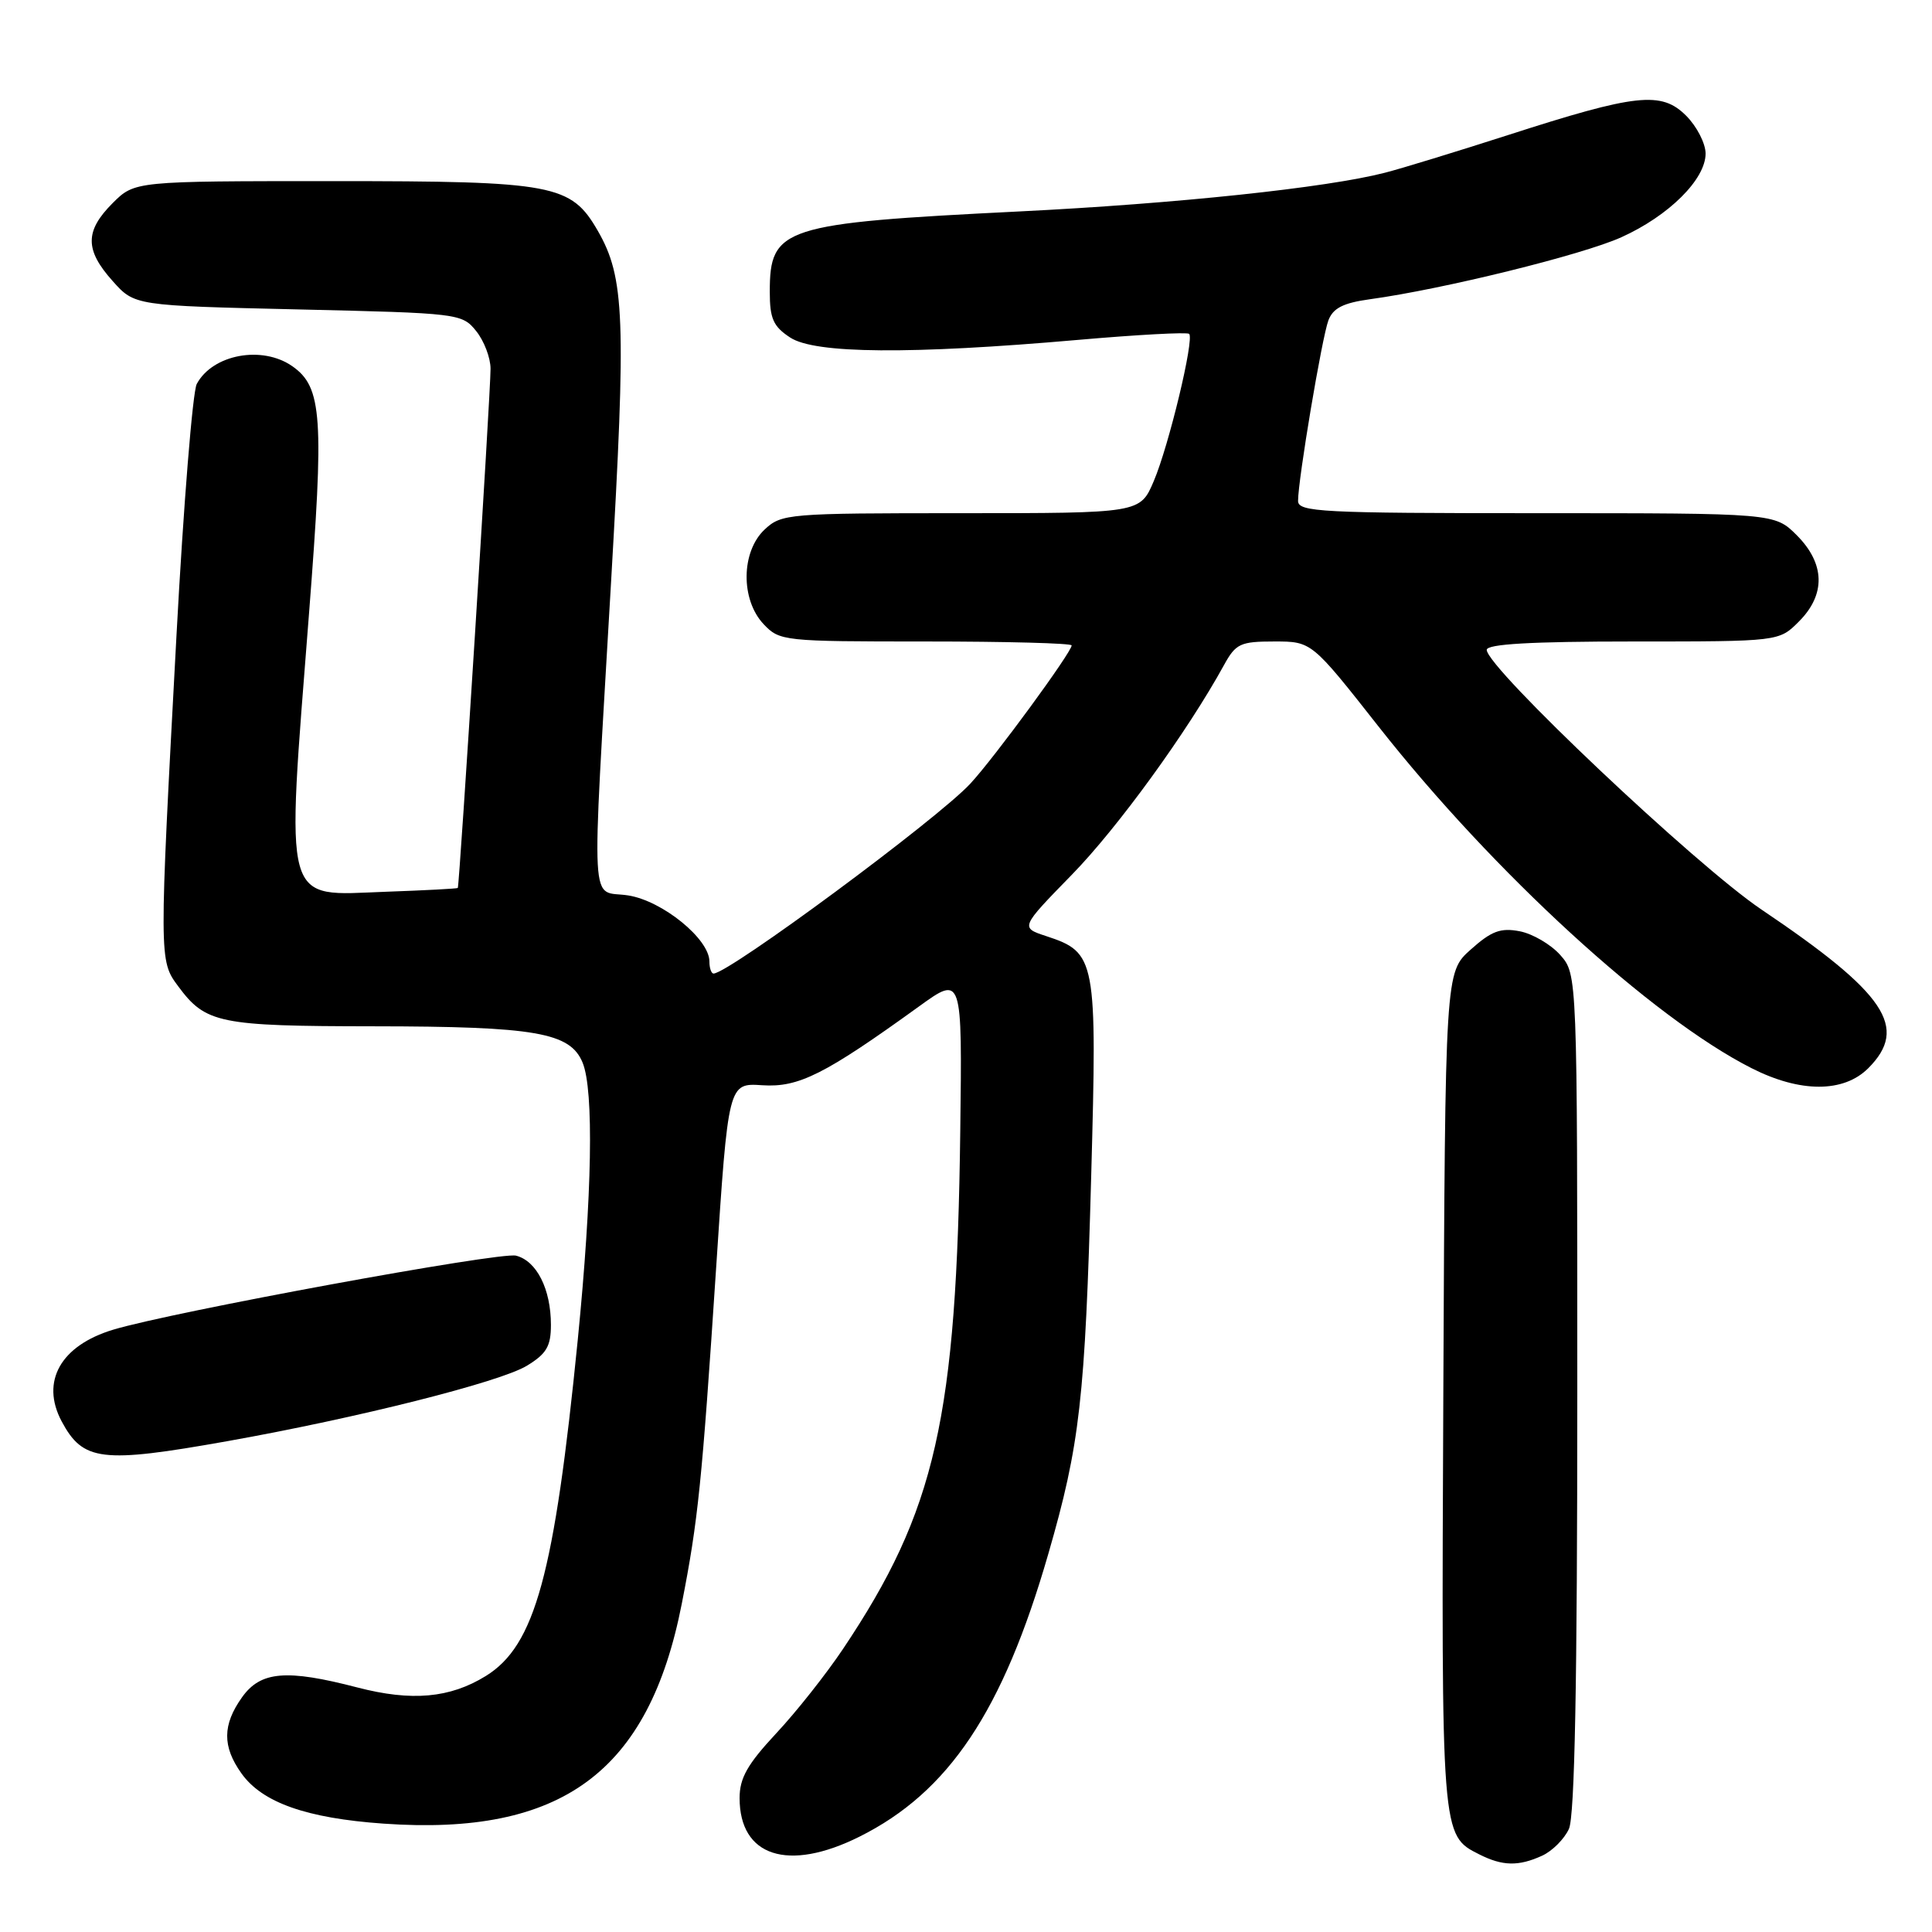 <?xml version="1.0" encoding="UTF-8" standalone="no"?>
<!DOCTYPE svg PUBLIC "-//W3C//DTD SVG 1.1//EN" "http://www.w3.org/Graphics/SVG/1.1/DTD/svg11.dtd" >
<svg xmlns="http://www.w3.org/2000/svg" xmlns:xlink="http://www.w3.org/1999/xlink" version="1.1" viewBox="0 0 256 256">
 <g >
 <path fill="currentColor"
d=" M 204.34 245.89 C 205.68 245.28 207.28 243.68 207.89 242.34 C 208.66 240.65 209.00 222.98 209.00 184.51 C 209.00 129.11 209.00 129.11 206.75 126.55 C 205.51 125.15 203.09 123.73 201.38 123.40 C 198.84 122.91 197.63 123.36 194.88 125.82 C 191.50 128.83 191.50 128.83 191.25 184.17 C 190.98 243.48 190.96 243.16 196.02 245.72 C 199.10 247.27 201.21 247.32 204.34 245.89 Z  M 113.86 243.38 C 125.71 237.48 132.88 226.76 138.90 205.92 C 143.10 191.39 143.78 185.38 144.59 155.80 C 145.38 127.01 145.24 126.22 138.63 124.04 C 135.19 122.91 135.19 122.91 142.02 115.91 C 148.09 109.70 157.35 96.94 162.20 88.10 C 163.75 85.28 164.36 85.00 168.85 85.00 C 173.80 85.00 173.80 85.00 182.65 96.25 C 197.87 115.59 218.90 134.86 232.09 141.54 C 238.54 144.81 244.28 144.81 247.55 141.55 C 252.94 136.15 249.91 131.64 233.39 120.51 C 224.70 114.66 197.00 88.47 197.00 86.11 C 197.00 85.34 202.89 85.00 216.36 85.00 C 235.73 85.00 235.73 85.00 238.36 82.36 C 241.94 78.78 241.84 74.69 238.08 70.92 C 235.15 68.00 235.15 68.00 203.58 68.00 C 175.05 68.00 172.00 67.84 172.00 66.37 C 172.00 63.53 175.17 44.69 176.02 42.45 C 176.64 40.82 177.99 40.14 181.53 39.65 C 191.17 38.33 209.68 33.77 214.83 31.44 C 221.13 28.60 226.00 23.76 226.00 20.35 C 226.00 19.01 224.84 16.75 223.42 15.33 C 220.14 12.05 216.84 12.41 199.78 17.91 C 193.03 20.08 185.70 22.33 183.50 22.89 C 175.78 24.88 155.84 26.99 135.01 28.02 C 103.68 29.58 102.00 30.12 102.00 38.67 C 102.00 42.22 102.46 43.26 104.71 44.73 C 107.99 46.88 120.63 46.98 142.81 45.04 C 150.68 44.35 157.32 43.99 157.57 44.24 C 158.27 44.94 154.88 59.05 152.88 63.75 C 151.07 68.00 151.07 68.00 127.35 68.00 C 104.37 68.00 103.56 68.07 101.31 70.17 C 98.20 73.10 98.12 79.44 101.17 82.69 C 103.30 84.95 103.77 85.00 122.67 85.00 C 133.30 85.00 142.00 85.23 142.00 85.52 C 142.00 86.42 131.78 100.38 128.58 103.83 C 124.27 108.50 96.55 129.00 94.55 129.00 C 94.25 129.00 94.00 128.28 94.00 127.40 C 94.00 124.42 87.79 119.37 83.25 118.65 C 78.12 117.84 78.36 122.25 80.97 77.12 C 82.99 42.21 82.78 36.78 79.21 30.58 C 75.66 24.42 73.42 24.00 44.17 24.00 C 17.85 24.00 17.85 24.00 14.92 26.92 C 11.24 30.61 11.23 33.11 14.92 37.23 C 17.83 40.50 17.83 40.50 39.51 41.00 C 60.80 41.49 61.22 41.54 63.09 43.86 C 64.14 45.16 65.00 47.41 65.00 48.86 C 65.01 52.05 60.88 117.43 60.66 117.66 C 60.57 117.75 56.30 117.98 51.17 118.16 C 37.31 118.66 37.88 120.73 40.95 81.25 C 42.97 55.29 42.70 51.30 38.74 48.53 C 34.74 45.73 28.17 46.95 26.07 50.88 C 25.53 51.89 24.32 66.84 23.39 84.10 C 21.07 127.17 21.07 127.27 23.60 130.67 C 27.25 135.61 29.02 135.97 49.50 135.99 C 70.98 136.01 75.56 136.81 77.20 140.81 C 78.71 144.49 78.46 158.36 76.56 177.50 C 73.45 208.71 70.90 218.04 64.37 222.08 C 59.62 225.01 54.56 225.47 47.36 223.60 C 37.95 221.15 34.53 221.44 32.07 224.90 C 29.47 228.55 29.45 231.42 31.99 234.98 C 34.74 238.85 40.60 240.92 50.81 241.64 C 74.44 243.31 85.97 234.81 90.34 212.50 C 92.50 201.50 93.01 196.52 94.88 168.17 C 96.50 143.50 96.50 143.50 101.00 143.80 C 105.82 144.12 109.28 142.38 121.77 133.36 C 127.50 129.22 127.50 129.22 127.24 149.86 C 126.77 187.92 124.00 200.14 111.70 218.50 C 109.49 221.80 105.51 226.84 102.84 229.69 C 99.04 233.77 98.00 235.60 98.00 238.25 C 98.00 246.00 104.43 248.08 113.86 243.38 Z  M 30.08 190.97 C 47.37 187.89 66.23 183.14 69.81 180.97 C 72.41 179.39 73.00 178.39 73.00 175.56 C 73.00 170.81 71.11 167.07 68.37 166.38 C 66.25 165.85 22.87 173.82 15.00 176.19 C 8.04 178.29 5.36 183.04 8.16 188.32 C 11.00 193.63 13.43 193.93 30.08 190.97 Z "/>
</g>
</svg>